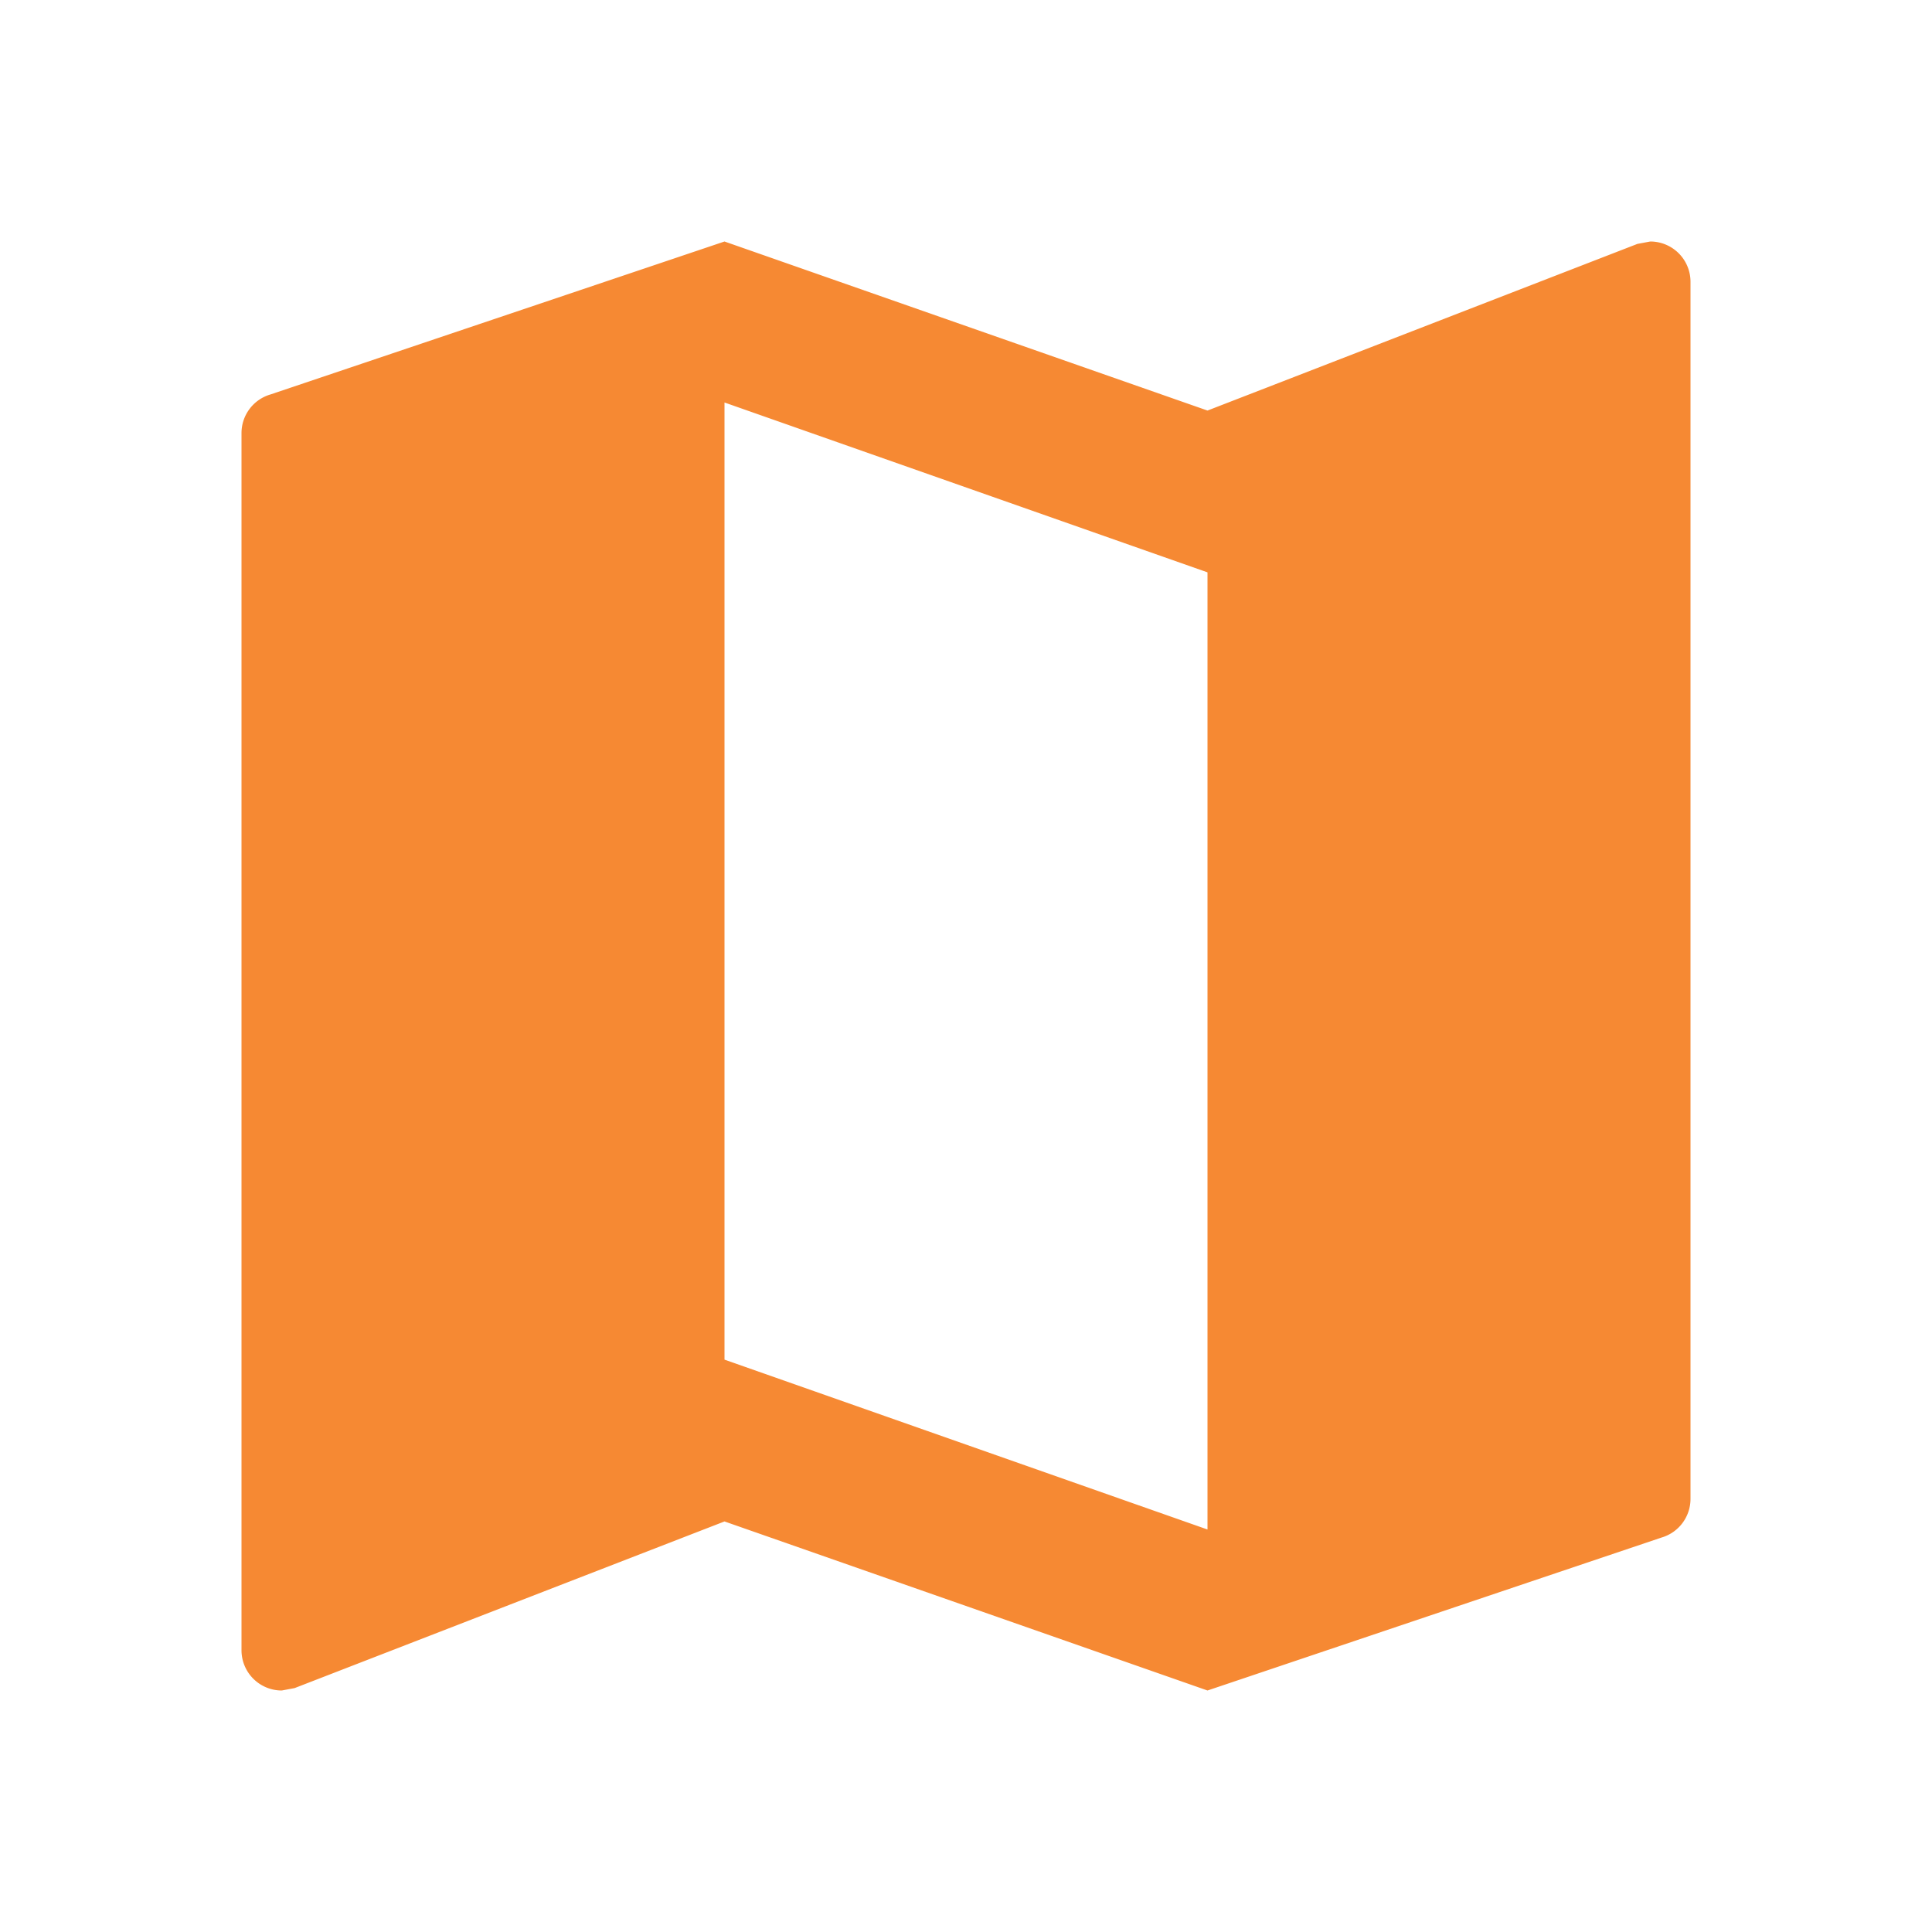 <svg xmlns="http://www.w3.org/2000/svg" width="24" height="24" viewBox="0 0 24 24"><defs><style>.a{fill:#f68933;}.b{fill:none;}</style></defs><g transform="translate(-114 -1754)"><path class="a" d="M20.5,3l-.16.03L15,5.1,9,3,3.36,4.9A.5.5,0,0,0,3,5.38V20.5a.5.5,0,0,0,.5.5l.16-.03L9,18.9,15,21l5.64-1.9a.5.5,0,0,0,.36-.48V3.5A.5.5,0,0,0,20.5,3ZM15,19,9,16.89V5l6,2.11Z" transform="translate(114 1754)"/><path class="b" d="M0,0H24V24H0Z" transform="translate(114 1754)"/></g></svg>